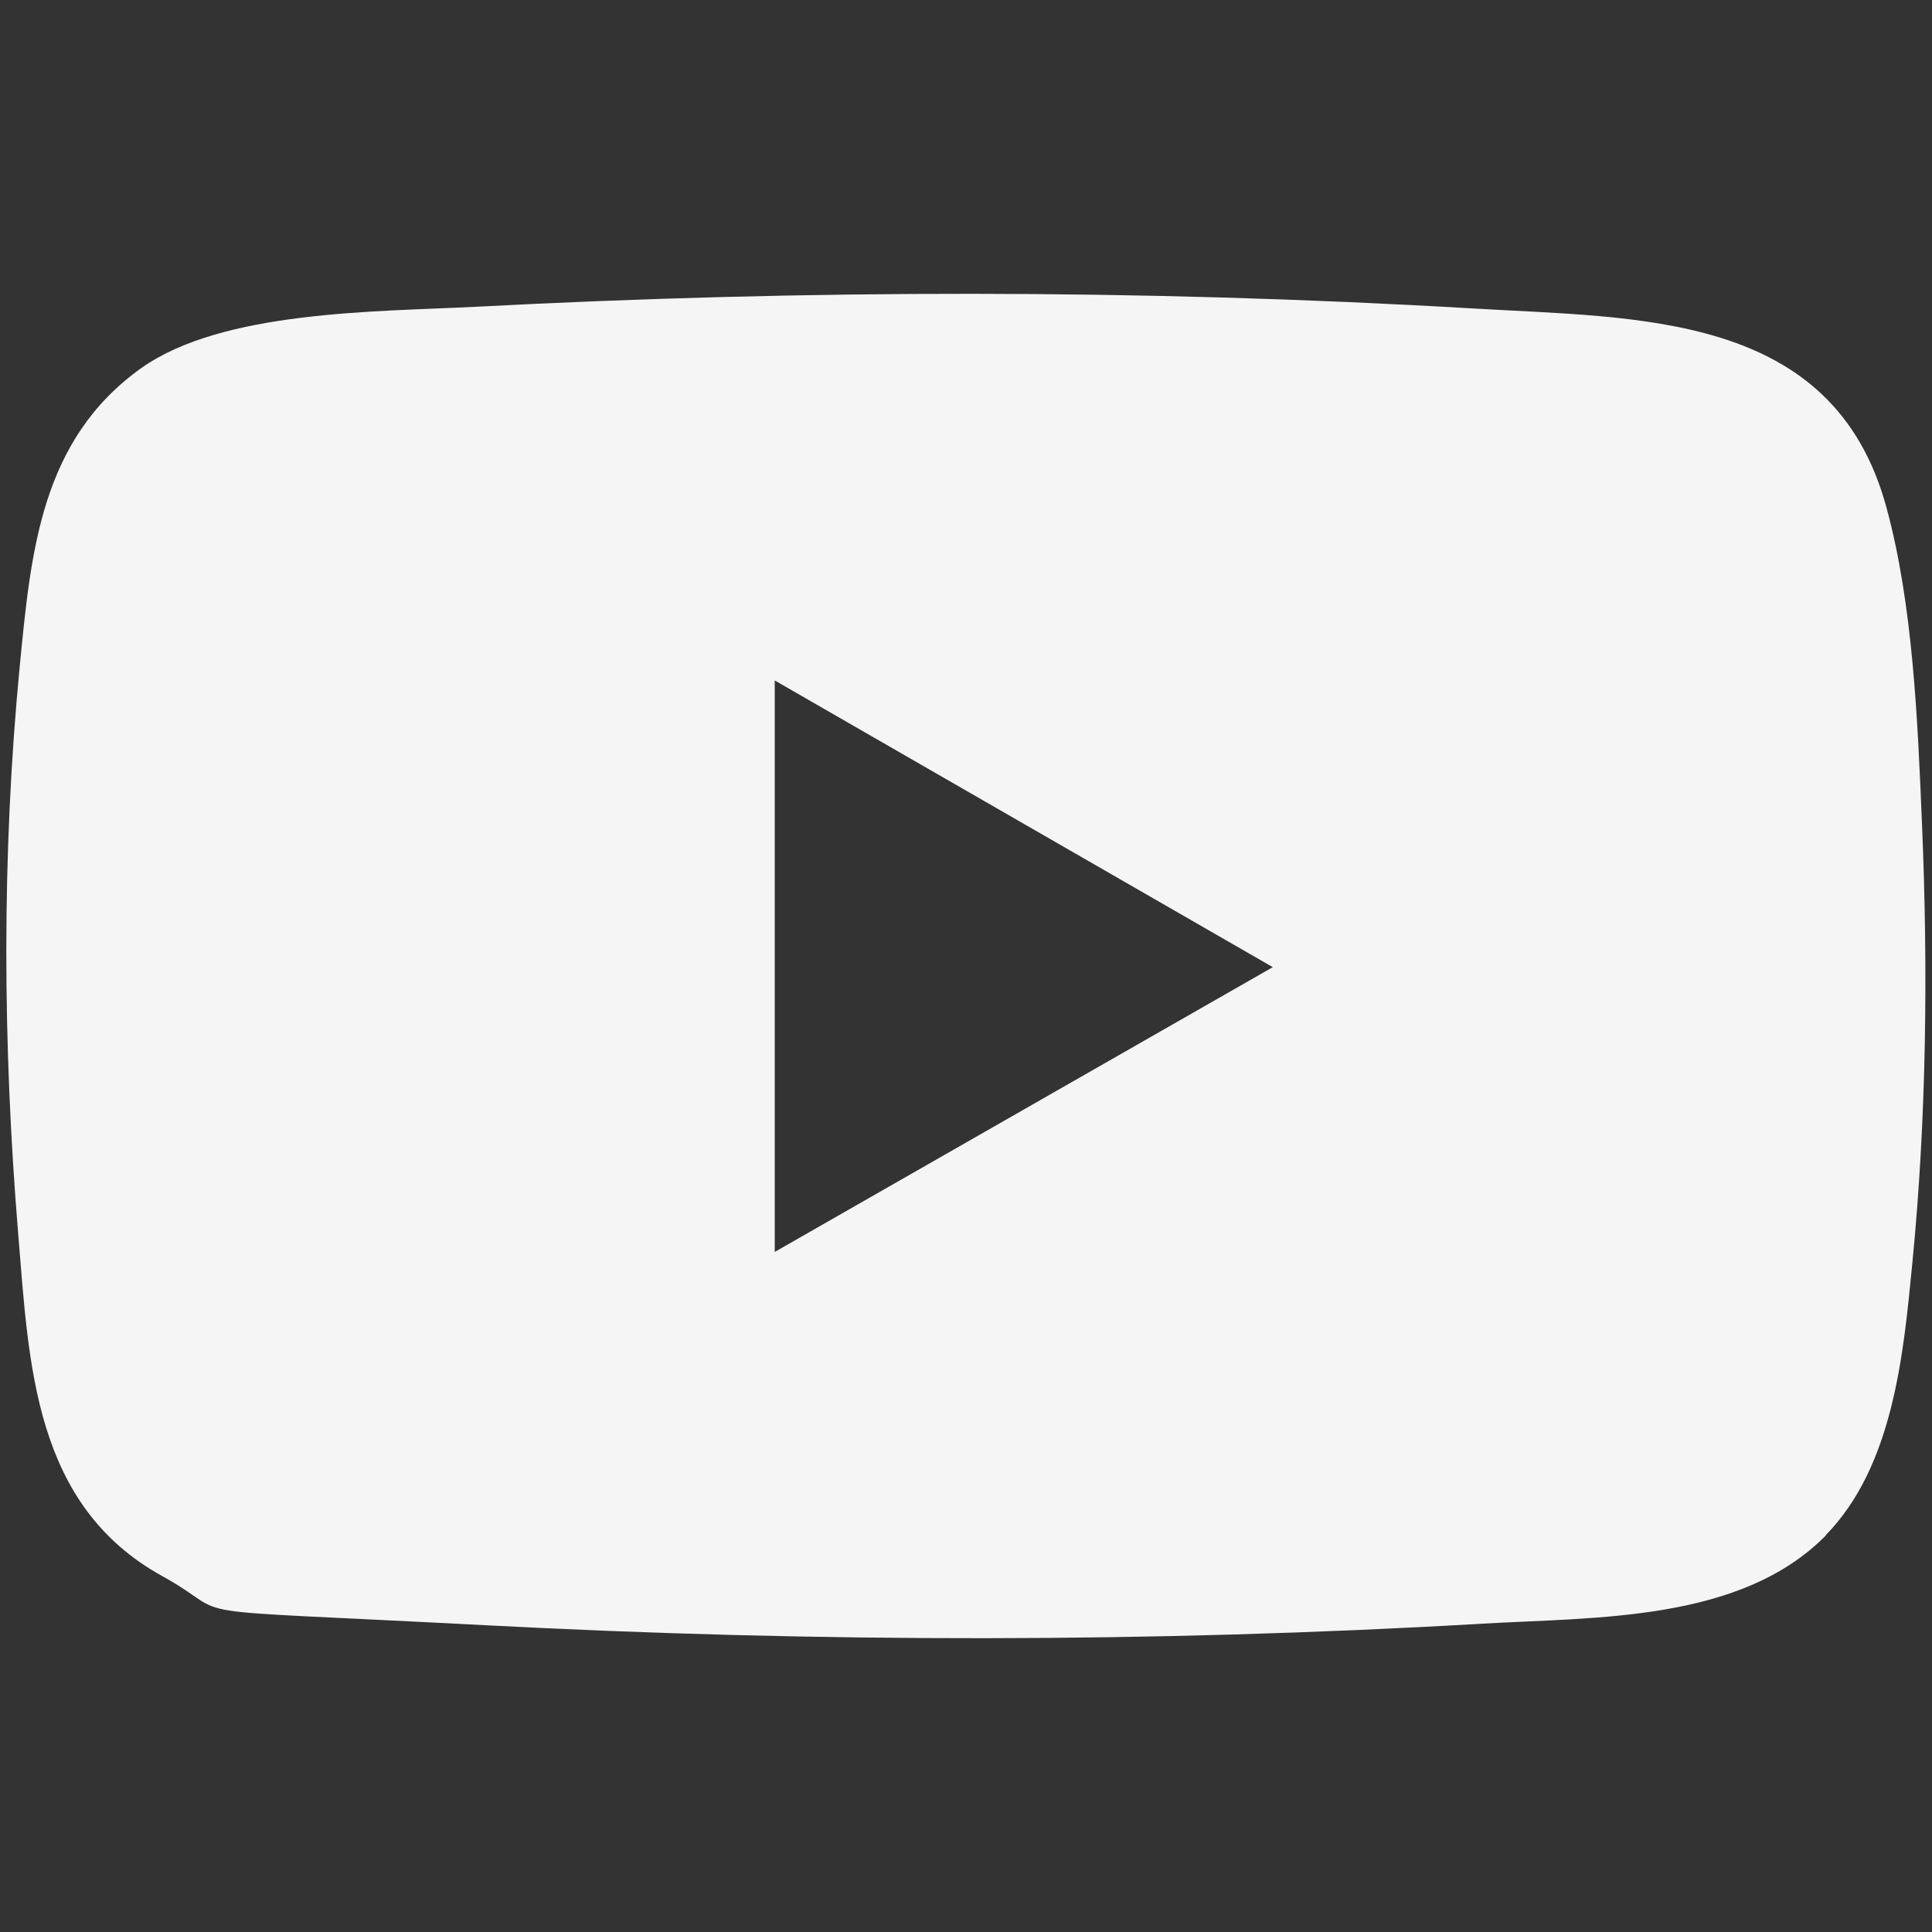 <?xml version="1.0" encoding="UTF-8"?>
<svg id="Layer_1" xmlns="http://www.w3.org/2000/svg" version="1.1" viewBox="0 0 500 500">
  <rect x="0" y="0" width="500" height="500" fill="#333333" stroke="none"/>
  <!-- Generator: Adobe Illustrator 29.3.1, SVG Export Plug-In . SVG Version: 2.1.0 Build 151)  -->
  <defs>
    <style>
      .st0 {
        fill: #f5f5f5;
      }
    </style>
  </defs>
  <path class="st0" d="M472.6,397.3c-22,22.4-59.3,21.2-88.9,22.9-85.7,5-172.5,4.9-258.2.4s-63-1.4-83.5-12.7c-33.3-18.4-34.5-54.7-37.3-88.7-4-48.6-4.3-98,.4-146.7,2.9-29.6,5.4-58.6,31.4-77.2,21.1-15,61-14.6,86.5-15.9,85.5-4.5,172.2-4.6,257.7.4,43.2,2.6,93.7.7,107.5,51.5,6.9,25.2,8.1,55.5,9.2,81.7,1.6,37.8,1.2,76.3-2.5,114-2.3,23.8-5,52.5-22.4,70.3ZM200.5,324l128.9-73.7-128.9-74.2v147.9Z"/>
</svg>